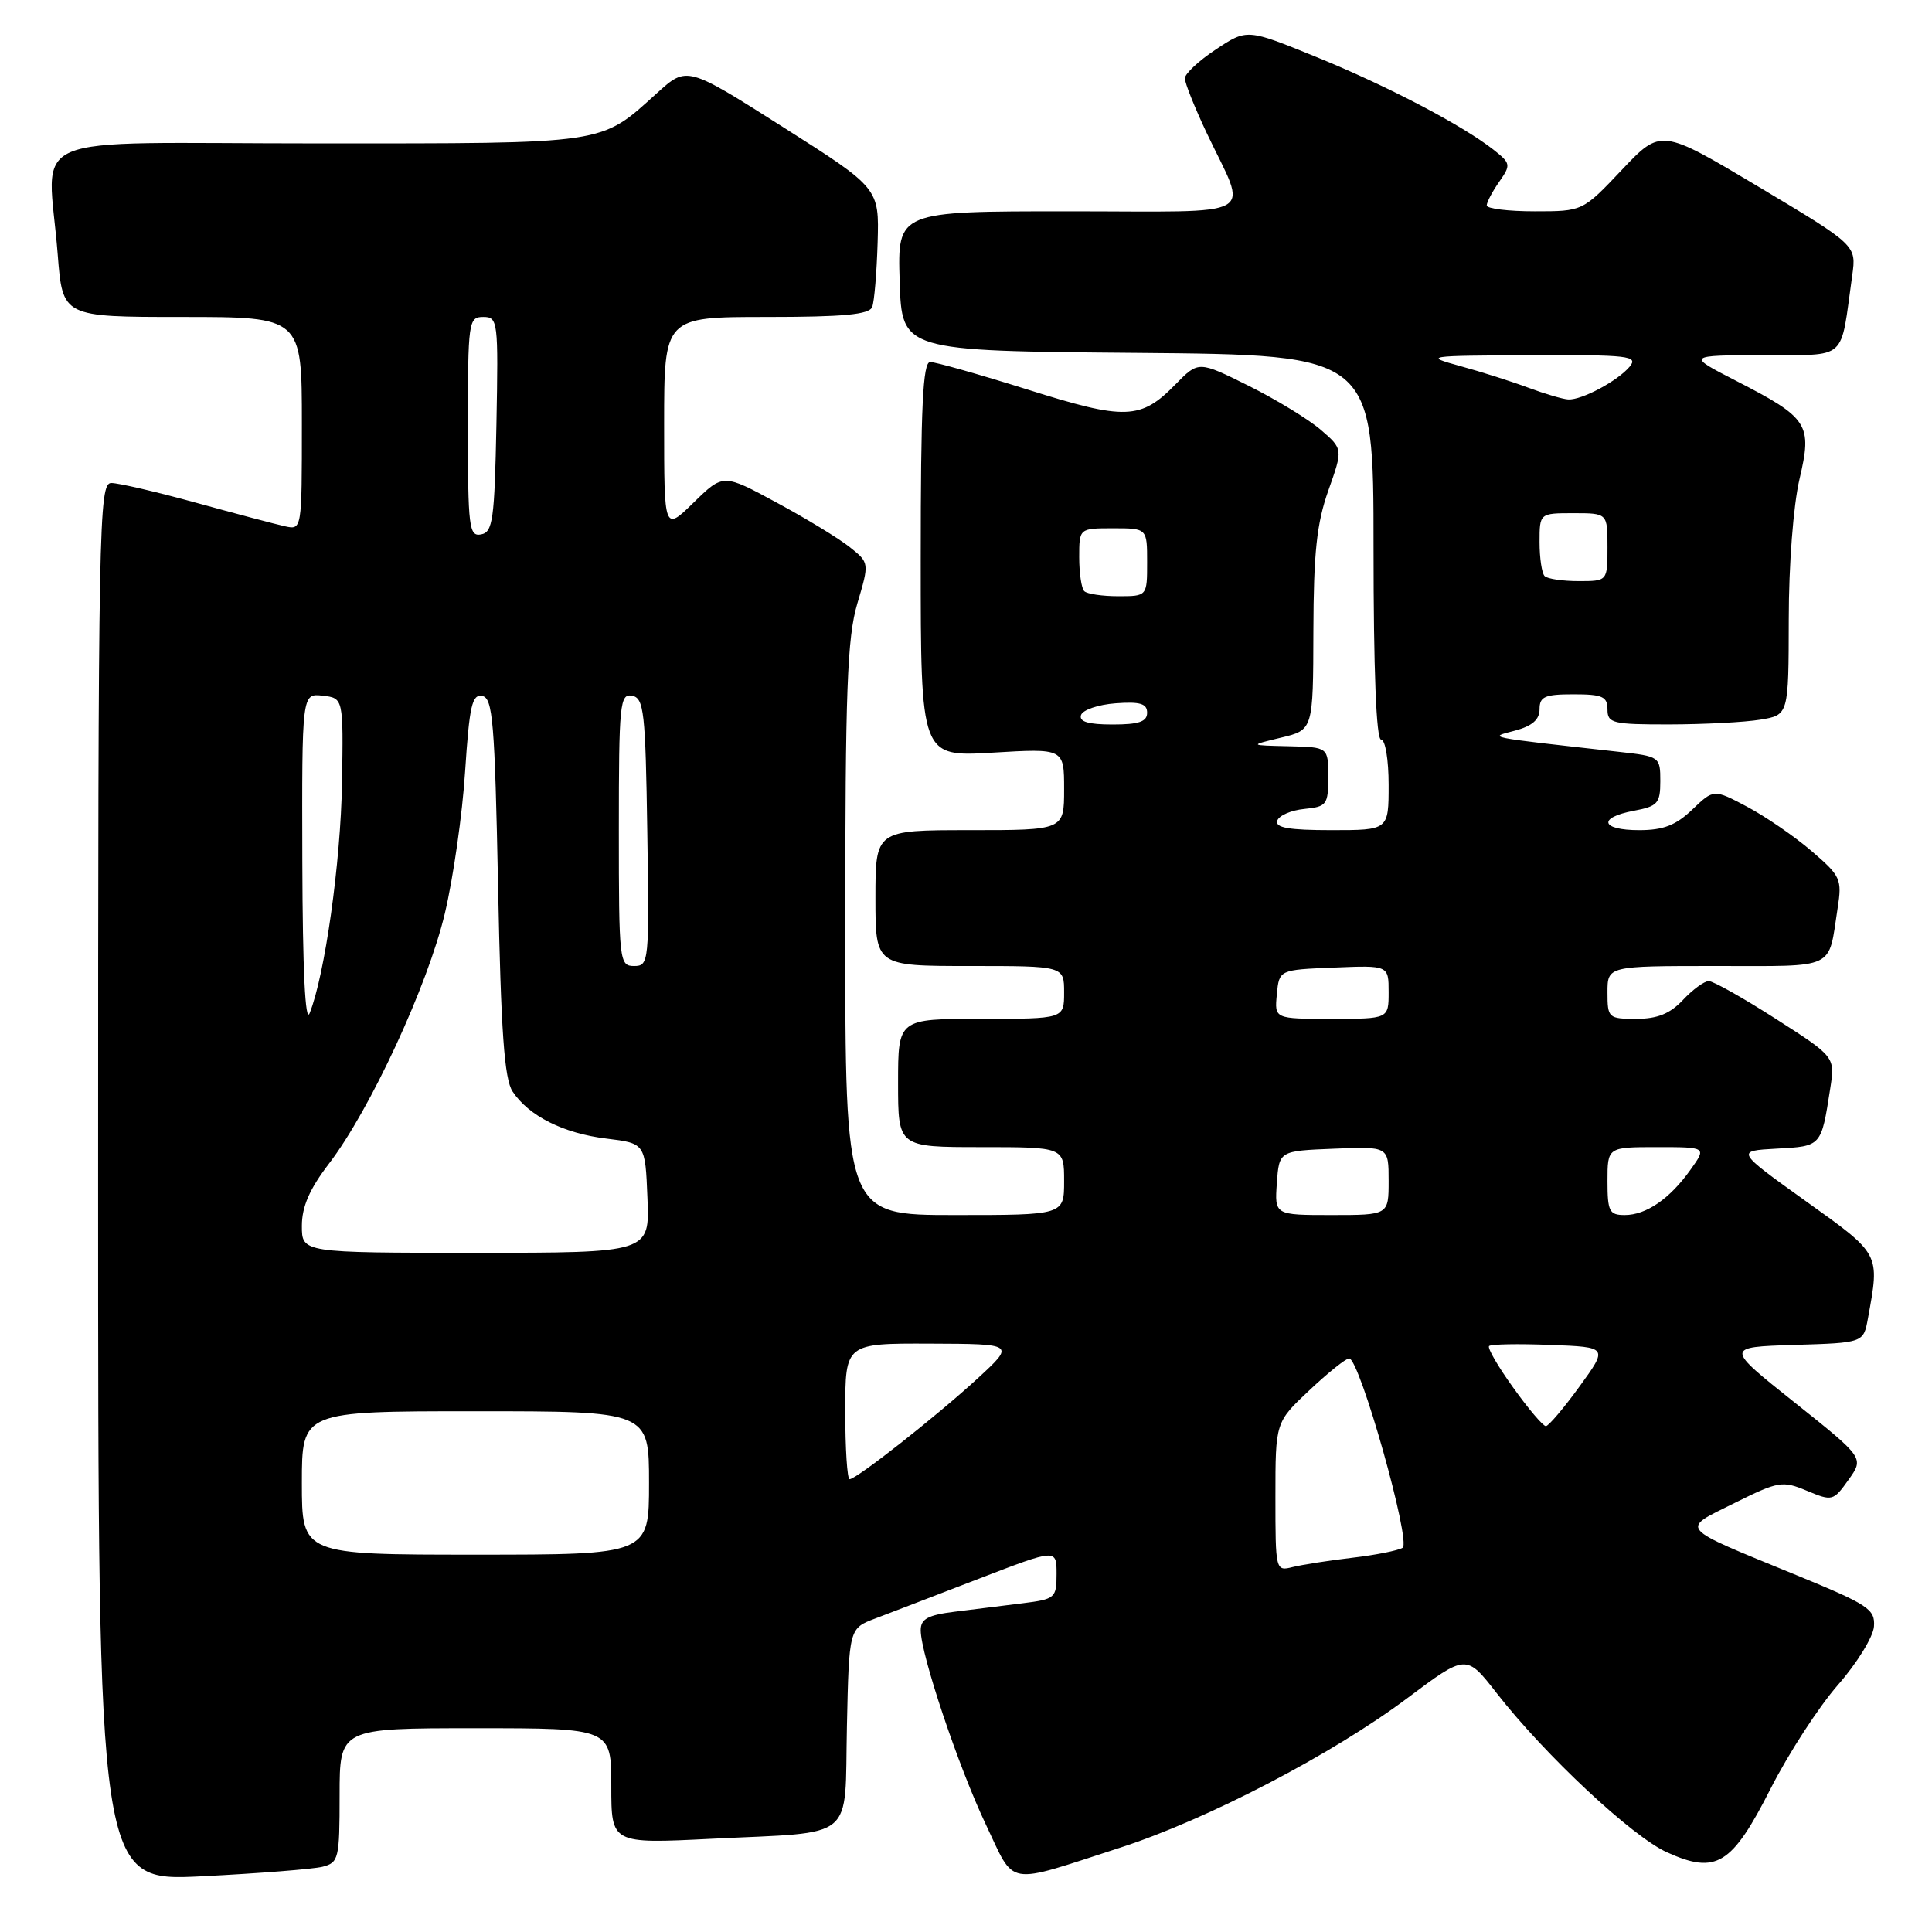 <?xml version="1.0" encoding="UTF-8" standalone="no"?>
<!DOCTYPE svg PUBLIC "-//W3C//DTD SVG 1.1//EN" "http://www.w3.org/Graphics/SVG/1.1/DTD/svg11.dtd" >
<svg xmlns="http://www.w3.org/2000/svg" xmlns:xlink="http://www.w3.org/1999/xlink" version="1.1" viewBox="0 0 256 256">
 <g >
 <path fill="currentColor"
d=" M 42.72 247.36 C 44.88 246.81 45.00 246.31 45.00 237.89 C 45.00 229.00 45.00 229.00 63.00 229.00 C 81.00 229.00 81.00 229.00 81.00 236.66 C 81.00 244.31 81.00 244.31 94.25 243.65 C 113.67 242.69 111.89 244.15 112.22 228.78 C 112.50 215.77 112.50 215.77 116.00 214.45 C 117.92 213.72 124.11 211.35 129.75 209.17 C 140.00 205.22 140.00 205.22 140.00 208.55 C 140.00 211.74 139.82 211.90 135.50 212.44 C 133.03 212.75 128.97 213.25 126.50 213.56 C 122.95 214.00 122.00 214.52 122.00 216.01 C 122.00 219.21 127.00 234.12 130.63 241.76 C 134.59 250.08 133.02 249.81 148.42 244.83 C 159.91 241.12 176.54 232.46 186.47 225.02 C 194.28 219.17 194.28 219.17 198.31 224.34 C 204.72 232.56 216.28 243.37 220.88 245.44 C 227.42 248.40 229.47 247.14 234.62 237.00 C 237.00 232.32 241.01 226.15 243.53 223.27 C 246.05 220.40 248.20 216.91 248.31 215.53 C 248.48 213.22 247.60 212.64 238.00 208.70 C 222.13 202.19 222.61 202.75 229.83 199.16 C 235.67 196.26 236.18 196.18 239.44 197.54 C 242.79 198.94 242.93 198.90 244.94 196.08 C 247.01 193.18 247.01 193.18 237.80 185.84 C 228.58 178.50 228.58 178.50 237.75 178.21 C 246.92 177.93 246.92 177.93 247.51 174.71 C 249.09 166.02 249.22 166.27 239.24 159.13 C 229.99 152.50 229.99 152.50 235.44 152.20 C 241.37 151.88 241.32 151.93 242.51 144.27 C 243.17 140.04 243.17 140.04 235.33 135.02 C 231.03 132.26 227.02 130.00 226.42 130.00 C 225.83 130.00 224.29 131.12 223.00 132.50 C 221.29 134.32 219.61 135.00 216.83 135.00 C 213.12 135.00 213.00 134.89 213.00 131.50 C 213.00 128.00 213.00 128.00 227.43 128.00 C 243.48 128.00 242.22 128.60 243.49 120.38 C 244.10 116.49 243.91 116.08 240.02 112.75 C 237.76 110.81 233.92 108.18 231.49 106.89 C 227.08 104.55 227.08 104.55 224.24 107.27 C 222.06 109.36 220.40 110.00 217.20 110.00 C 212.11 110.00 211.66 108.34 216.50 107.43 C 219.65 106.84 220.00 106.45 220.00 103.50 C 220.00 100.28 219.92 100.22 214.50 99.62 C 196.45 97.60 197.20 97.75 200.75 96.81 C 203.03 96.20 204.00 95.35 204.00 93.97 C 204.00 92.30 204.69 92.00 208.50 92.00 C 212.33 92.00 213.00 92.30 213.00 94.00 C 213.00 95.84 213.66 96.00 221.25 95.99 C 225.79 95.98 231.19 95.70 233.25 95.36 C 237.00 94.74 237.00 94.74 237.02 82.12 C 237.02 74.81 237.63 66.98 238.44 63.50 C 240.16 56.19 239.65 55.40 230.00 50.44 C 223.50 47.10 223.50 47.10 233.64 47.05 C 245.00 46.99 243.80 48.06 245.43 36.50 C 245.99 32.50 245.99 32.50 233.04 24.76 C 220.09 17.03 220.09 17.03 214.90 22.51 C 209.71 28.00 209.71 28.00 203.35 28.00 C 199.86 28.00 197.00 27.65 197.00 27.22 C 197.00 26.79 197.74 25.39 198.65 24.09 C 200.22 21.84 200.19 21.65 197.90 19.84 C 193.75 16.58 183.85 11.39 174.37 7.53 C 165.24 3.81 165.24 3.81 161.12 6.54 C 158.85 8.04 157.00 9.77 157.00 10.38 C 157.00 11.00 158.30 14.24 159.88 17.59 C 165.37 29.18 167.45 28.00 141.53 28.00 C 118.92 28.00 118.92 28.00 119.21 37.25 C 119.50 46.50 119.50 46.50 150.75 46.76 C 182.00 47.03 182.00 47.03 182.00 72.51 C 182.00 88.84 182.36 98.00 183.00 98.00 C 183.56 98.00 184.00 100.67 184.00 104.00 C 184.00 110.00 184.00 110.00 176.42 110.00 C 170.80 110.00 168.94 109.68 169.24 108.75 C 169.47 108.06 171.08 107.36 172.83 107.19 C 175.80 106.89 176.00 106.63 176.00 102.94 C 176.00 99.00 176.00 99.00 170.75 98.88 C 165.50 98.76 165.50 98.76 169.75 97.74 C 174.00 96.72 174.00 96.72 174.03 83.61 C 174.06 73.23 174.47 69.35 176.01 65.00 C 177.96 59.50 177.96 59.50 175.02 56.96 C 173.41 55.57 169.10 52.94 165.45 51.12 C 158.81 47.82 158.81 47.82 155.77 50.92 C 151.16 55.64 149.13 55.71 136.13 51.61 C 129.73 49.60 123.94 47.96 123.25 47.97 C 122.28 47.99 122.00 53.91 122.00 74.15 C 122.00 100.29 122.00 100.29 131.50 99.73 C 141.00 99.16 141.00 99.16 141.00 104.58 C 141.00 110.00 141.00 110.00 128.50 110.00 C 116.00 110.00 116.00 110.00 116.00 119.00 C 116.00 128.00 116.00 128.00 128.50 128.00 C 141.00 128.00 141.00 128.00 141.00 131.50 C 141.00 135.00 141.00 135.00 130.00 135.00 C 119.00 135.00 119.00 135.00 119.00 143.50 C 119.00 152.00 119.00 152.00 130.00 152.00 C 141.00 152.00 141.00 152.00 141.00 156.50 C 141.00 161.00 141.00 161.00 126.50 161.00 C 112.00 161.00 112.00 161.00 112.00 123.18 C 112.00 91.41 112.26 84.50 113.60 79.97 C 115.20 74.57 115.20 74.57 112.59 72.49 C 111.16 71.35 106.80 68.69 102.90 66.59 C 95.83 62.76 95.83 62.76 91.91 66.59 C 88.00 70.41 88.00 70.41 88.00 56.20 C 88.00 42.00 88.00 42.00 101.53 42.00 C 111.81 42.00 115.18 41.68 115.57 40.68 C 115.85 39.96 116.17 36.11 116.29 32.14 C 116.50 24.93 116.50 24.93 103.76 16.84 C 91.02 8.75 91.02 8.75 87.07 12.32 C 79.46 19.20 80.78 19.00 42.05 19.00 C 2.05 19.00 6.36 17.15 7.65 33.75 C 8.30 42.00 8.30 42.00 24.15 42.00 C 40.00 42.00 40.00 42.00 40.00 56.12 C 40.00 70.23 40.00 70.23 37.75 69.73 C 36.51 69.46 31.23 68.06 26.00 66.62 C 20.77 65.18 15.71 64.00 14.75 64.00 C 13.10 64.00 13.00 69.08 13.00 156.65 C 13.00 249.30 13.00 249.30 26.72 248.62 C 34.27 248.24 41.47 247.67 42.72 247.36 Z  M 169.00 198.33 C 169.00 188.45 169.00 188.45 173.49 184.23 C 175.96 181.90 178.33 180.00 178.77 180.00 C 180.15 180.00 187.03 204.36 185.85 205.09 C 185.27 205.45 182.27 206.05 179.19 206.41 C 176.10 206.77 172.55 207.33 171.29 207.64 C 169.02 208.21 169.00 208.14 169.00 198.33 Z  M 40.00 196.50 C 40.00 187.00 40.00 187.00 63.00 187.00 C 86.00 187.00 86.00 187.00 86.00 196.50 C 86.00 206.00 86.00 206.00 63.00 206.00 C 40.00 206.00 40.00 206.00 40.00 196.50 Z  M 112.00 187.00 C 112.00 178.00 112.00 178.00 123.25 178.04 C 134.50 178.08 134.50 178.08 129.54 182.65 C 124.10 187.65 113.49 196.00 112.58 196.00 C 112.26 196.00 112.00 191.95 112.00 187.00 Z  M 200.53 183.90 C 198.51 181.10 197.06 178.60 197.31 178.36 C 197.55 178.11 201.20 178.04 205.42 178.21 C 213.08 178.50 213.08 178.50 209.29 183.72 C 207.21 186.59 205.20 188.95 204.84 188.97 C 204.48 188.99 202.54 186.71 200.53 183.90 Z  M 40.00 162.44 C 40.00 159.89 41.02 157.55 43.59 154.19 C 49.03 147.09 56.70 130.54 58.95 121.01 C 60.06 116.33 61.27 107.88 61.63 102.21 C 62.20 93.52 62.55 91.96 63.90 92.22 C 65.30 92.49 65.56 95.65 66.00 117.51 C 66.38 136.75 66.83 142.99 67.92 144.63 C 70.07 147.87 74.66 150.18 80.36 150.87 C 85.50 151.50 85.50 151.50 85.79 158.75 C 86.09 166.00 86.09 166.00 63.04 166.00 C 40.00 166.00 40.00 166.00 40.00 162.44 Z  M 169.19 156.75 C 169.50 152.50 169.50 152.50 176.75 152.21 C 184.00 151.91 184.00 151.91 184.00 156.46 C 184.00 161.00 184.00 161.00 176.44 161.00 C 168.89 161.00 168.89 161.00 169.19 156.75 Z  M 213.00 156.50 C 213.00 152.00 213.00 152.00 219.57 152.00 C 226.14 152.00 226.14 152.00 224.01 154.98 C 221.27 158.84 218.13 161.00 215.28 161.00 C 213.24 161.00 213.00 160.52 213.00 156.50 Z  M 40.06 114.18 C 40.00 91.87 40.00 91.87 42.75 92.18 C 45.50 92.50 45.50 92.50 45.32 103.71 C 45.15 114.27 43.04 129.24 41.03 134.25 C 40.45 135.70 40.10 128.54 40.06 114.18 Z  M 169.19 131.75 C 169.50 128.50 169.50 128.50 176.75 128.21 C 184.00 127.91 184.00 127.91 184.00 131.46 C 184.00 135.00 184.00 135.00 176.44 135.00 C 168.87 135.00 168.87 135.00 169.19 131.75 Z  M 82.00 109.93 C 82.00 93.25 82.14 91.88 83.75 92.19 C 85.33 92.49 85.53 94.29 85.77 110.26 C 86.04 127.49 85.99 128.00 84.02 128.00 C 82.07 128.00 82.00 127.40 82.00 109.93 Z  M 143.24 94.75 C 143.47 94.06 145.53 93.36 147.83 93.19 C 151.07 92.95 152.00 93.23 152.00 94.44 C 152.00 95.63 150.90 96.00 147.42 96.00 C 144.20 96.00 142.96 95.63 143.24 94.75 Z  M 143.67 78.33 C 143.30 77.97 143.00 75.94 143.00 73.83 C 143.00 70.00 143.00 70.00 147.50 70.00 C 152.00 70.00 152.00 70.00 152.00 74.50 C 152.00 79.00 152.00 79.00 148.17 79.00 C 146.06 79.00 144.03 78.70 143.67 78.33 Z  M 204.67 76.33 C 204.30 75.97 204.00 73.94 204.00 71.83 C 204.00 68.00 204.00 68.00 208.50 68.00 C 213.00 68.00 213.00 68.00 213.00 72.50 C 213.00 77.00 213.00 77.00 209.17 77.00 C 207.06 77.00 205.03 76.70 204.67 76.33 Z  M 62.00 56.57 C 62.00 42.60 62.08 42.00 64.03 42.00 C 65.98 42.00 66.04 42.51 65.78 56.24 C 65.53 68.87 65.30 70.51 63.75 70.81 C 62.15 71.12 62.00 69.91 62.00 56.57 Z  M 202.50 51.37 C 200.30 50.55 196.25 49.26 193.50 48.51 C 188.63 47.17 188.87 47.13 202.87 47.07 C 215.81 47.01 217.11 47.16 215.95 48.57 C 214.37 50.47 209.59 53.03 207.80 52.93 C 207.08 52.89 204.70 52.19 202.50 51.37 Z "/>
</g>
</svg>